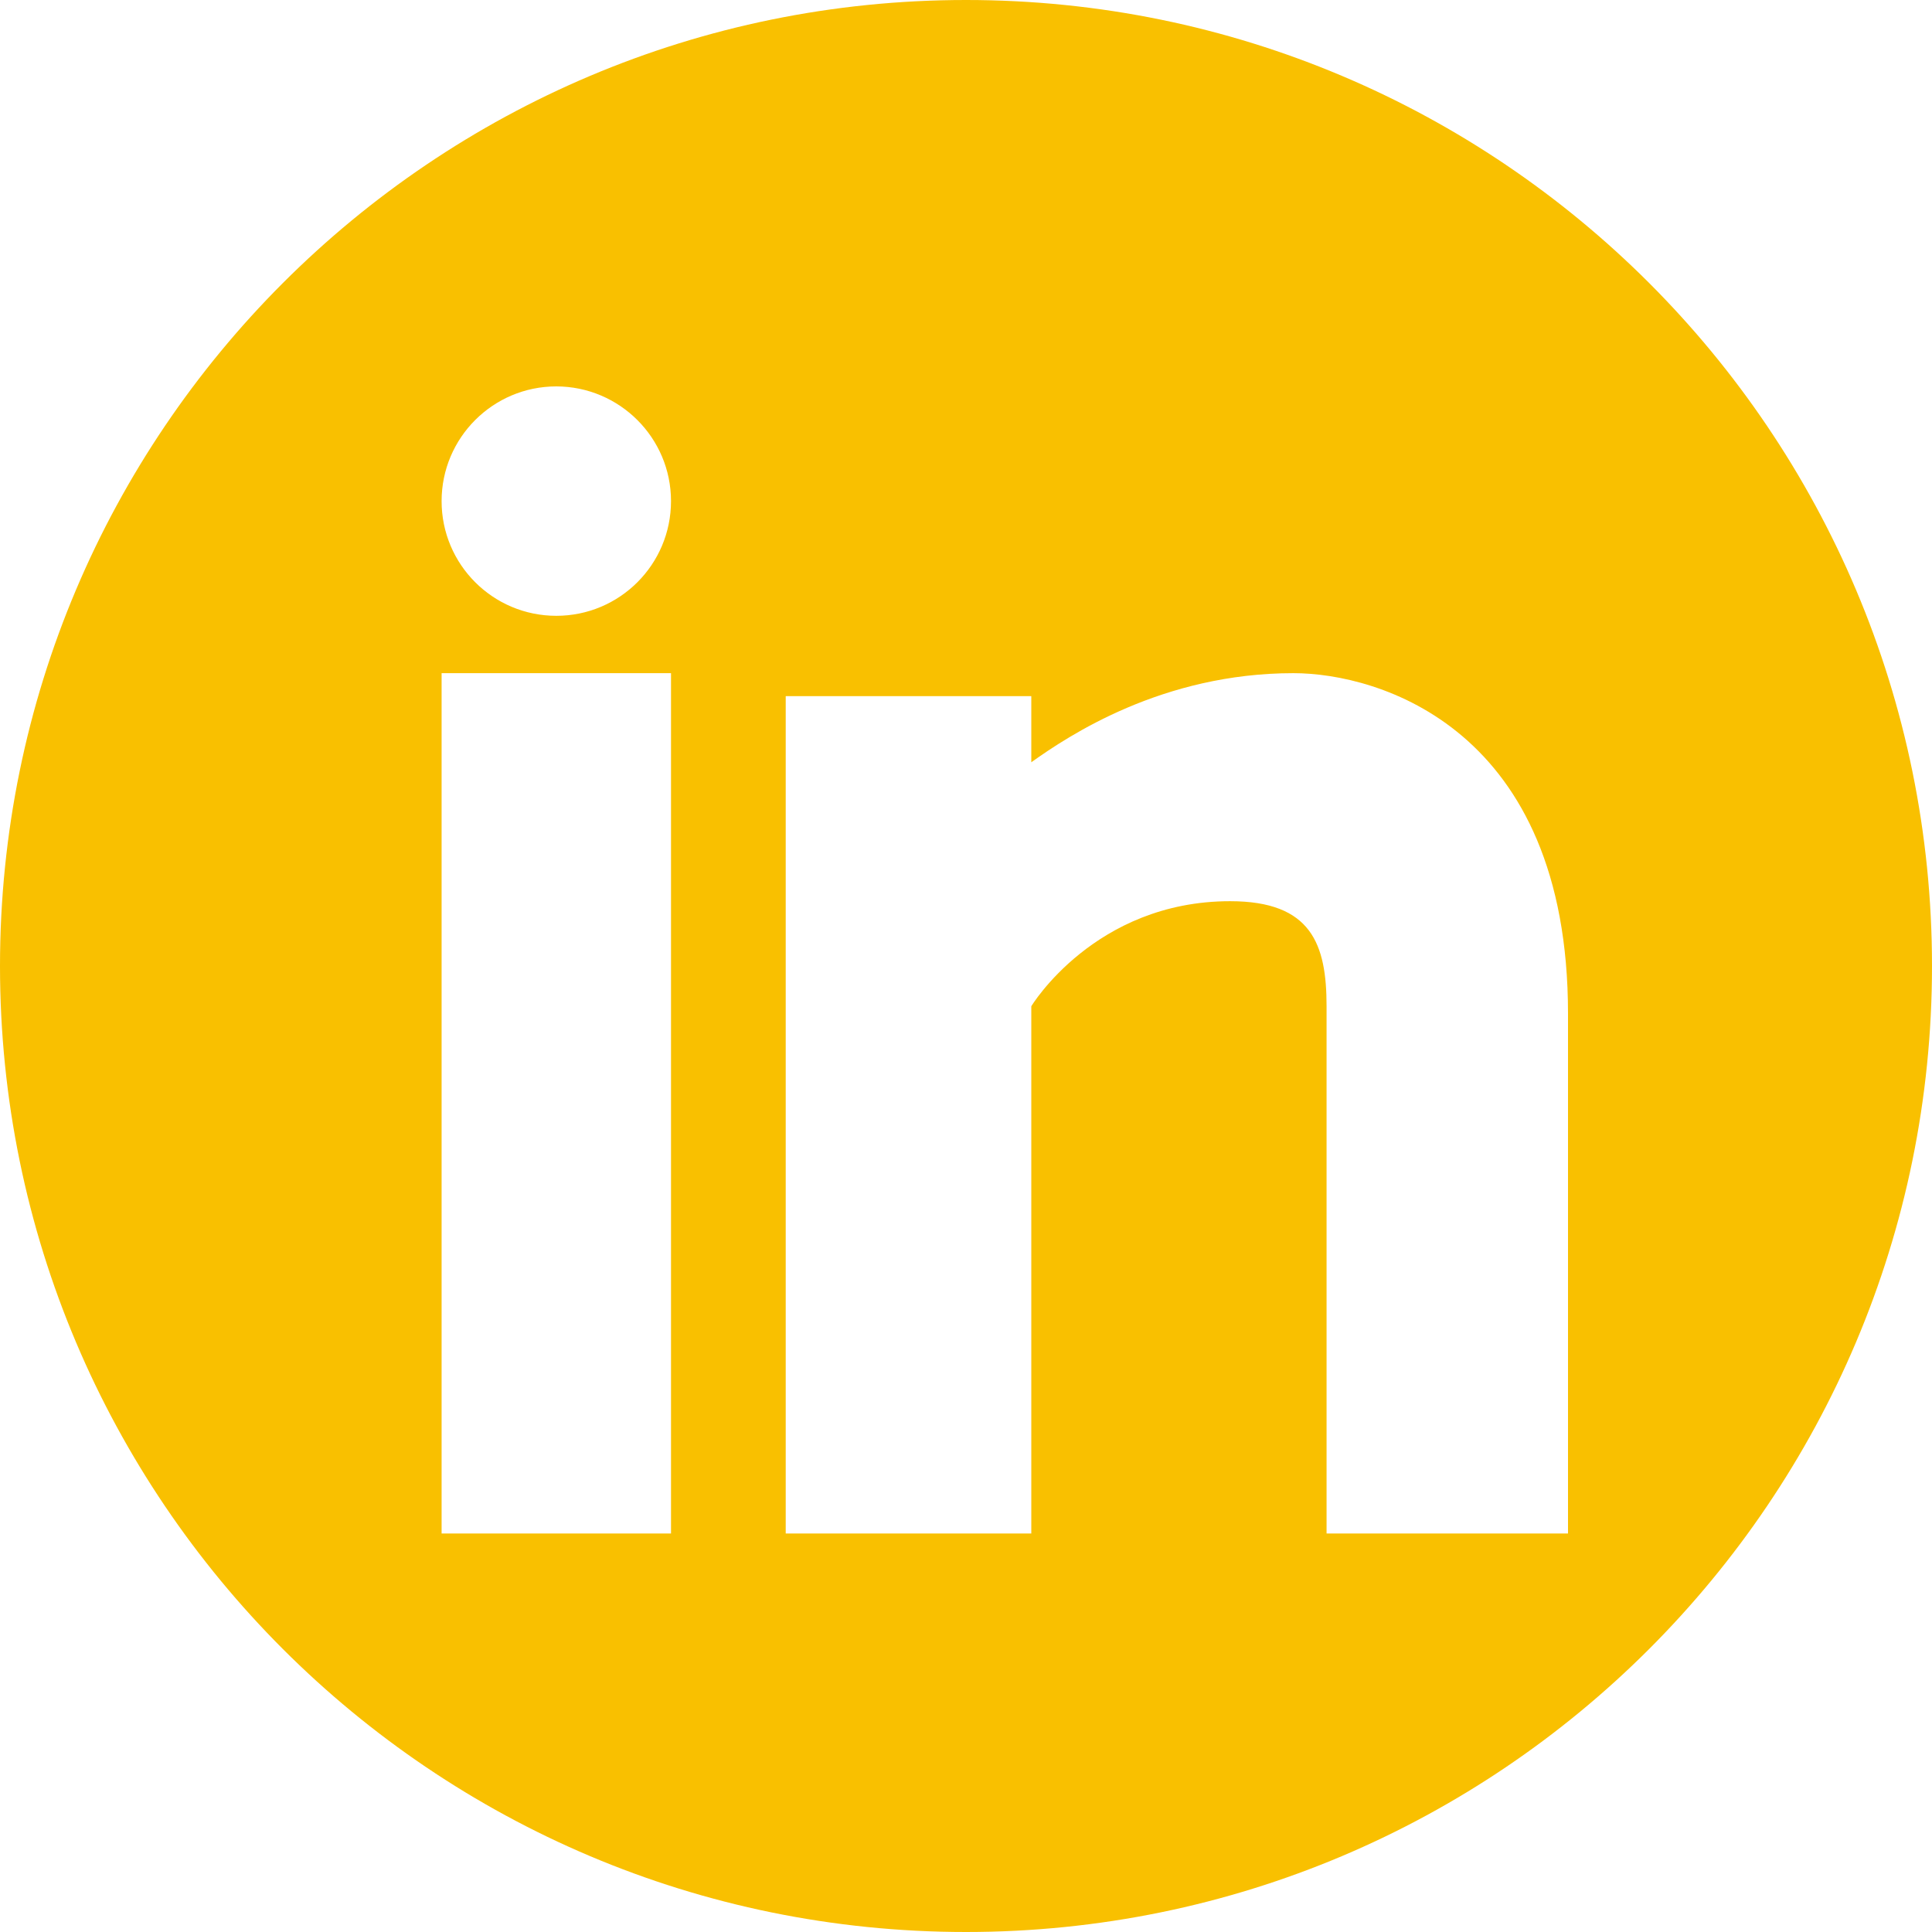 <svg width="35" height="35" viewBox="0 0 35 35" fill="none" xmlns="http://www.w3.org/2000/svg">
<path fill-rule="evenodd" clip-rule="evenodd" d="M28.781 27.781H24.032V18.229C24.032 17.11 23.763 16.326 22.285 16.326C19.831 16.326 18.683 18.229 18.683 18.229V27.781H14.234V12.611H18.683V13.809C19.361 13.326 21.057 12.195 23.431 12.195C24.97 12.195 28.406 13.191 28.406 18.363V27.781H28.781ZM10.078 11.156C8.929 11.156 8 10.226 8 9.078C8 7.931 8.931 7 10.078 7C11.226 7.002 12.156 7.933 12.156 9.078C12.156 10.226 11.226 11.156 10.078 11.156ZM8 27.781H12.156V12.195H8V27.781ZM17.5 0C7.835 0 0 7.837 0 17.5C0 27.166 7.835 35 17.5 35C27.165 35 35 27.166 35 17.5C35 7.834 27.165 0 17.5 0Z" fill="#F9C000"/>
</svg>
